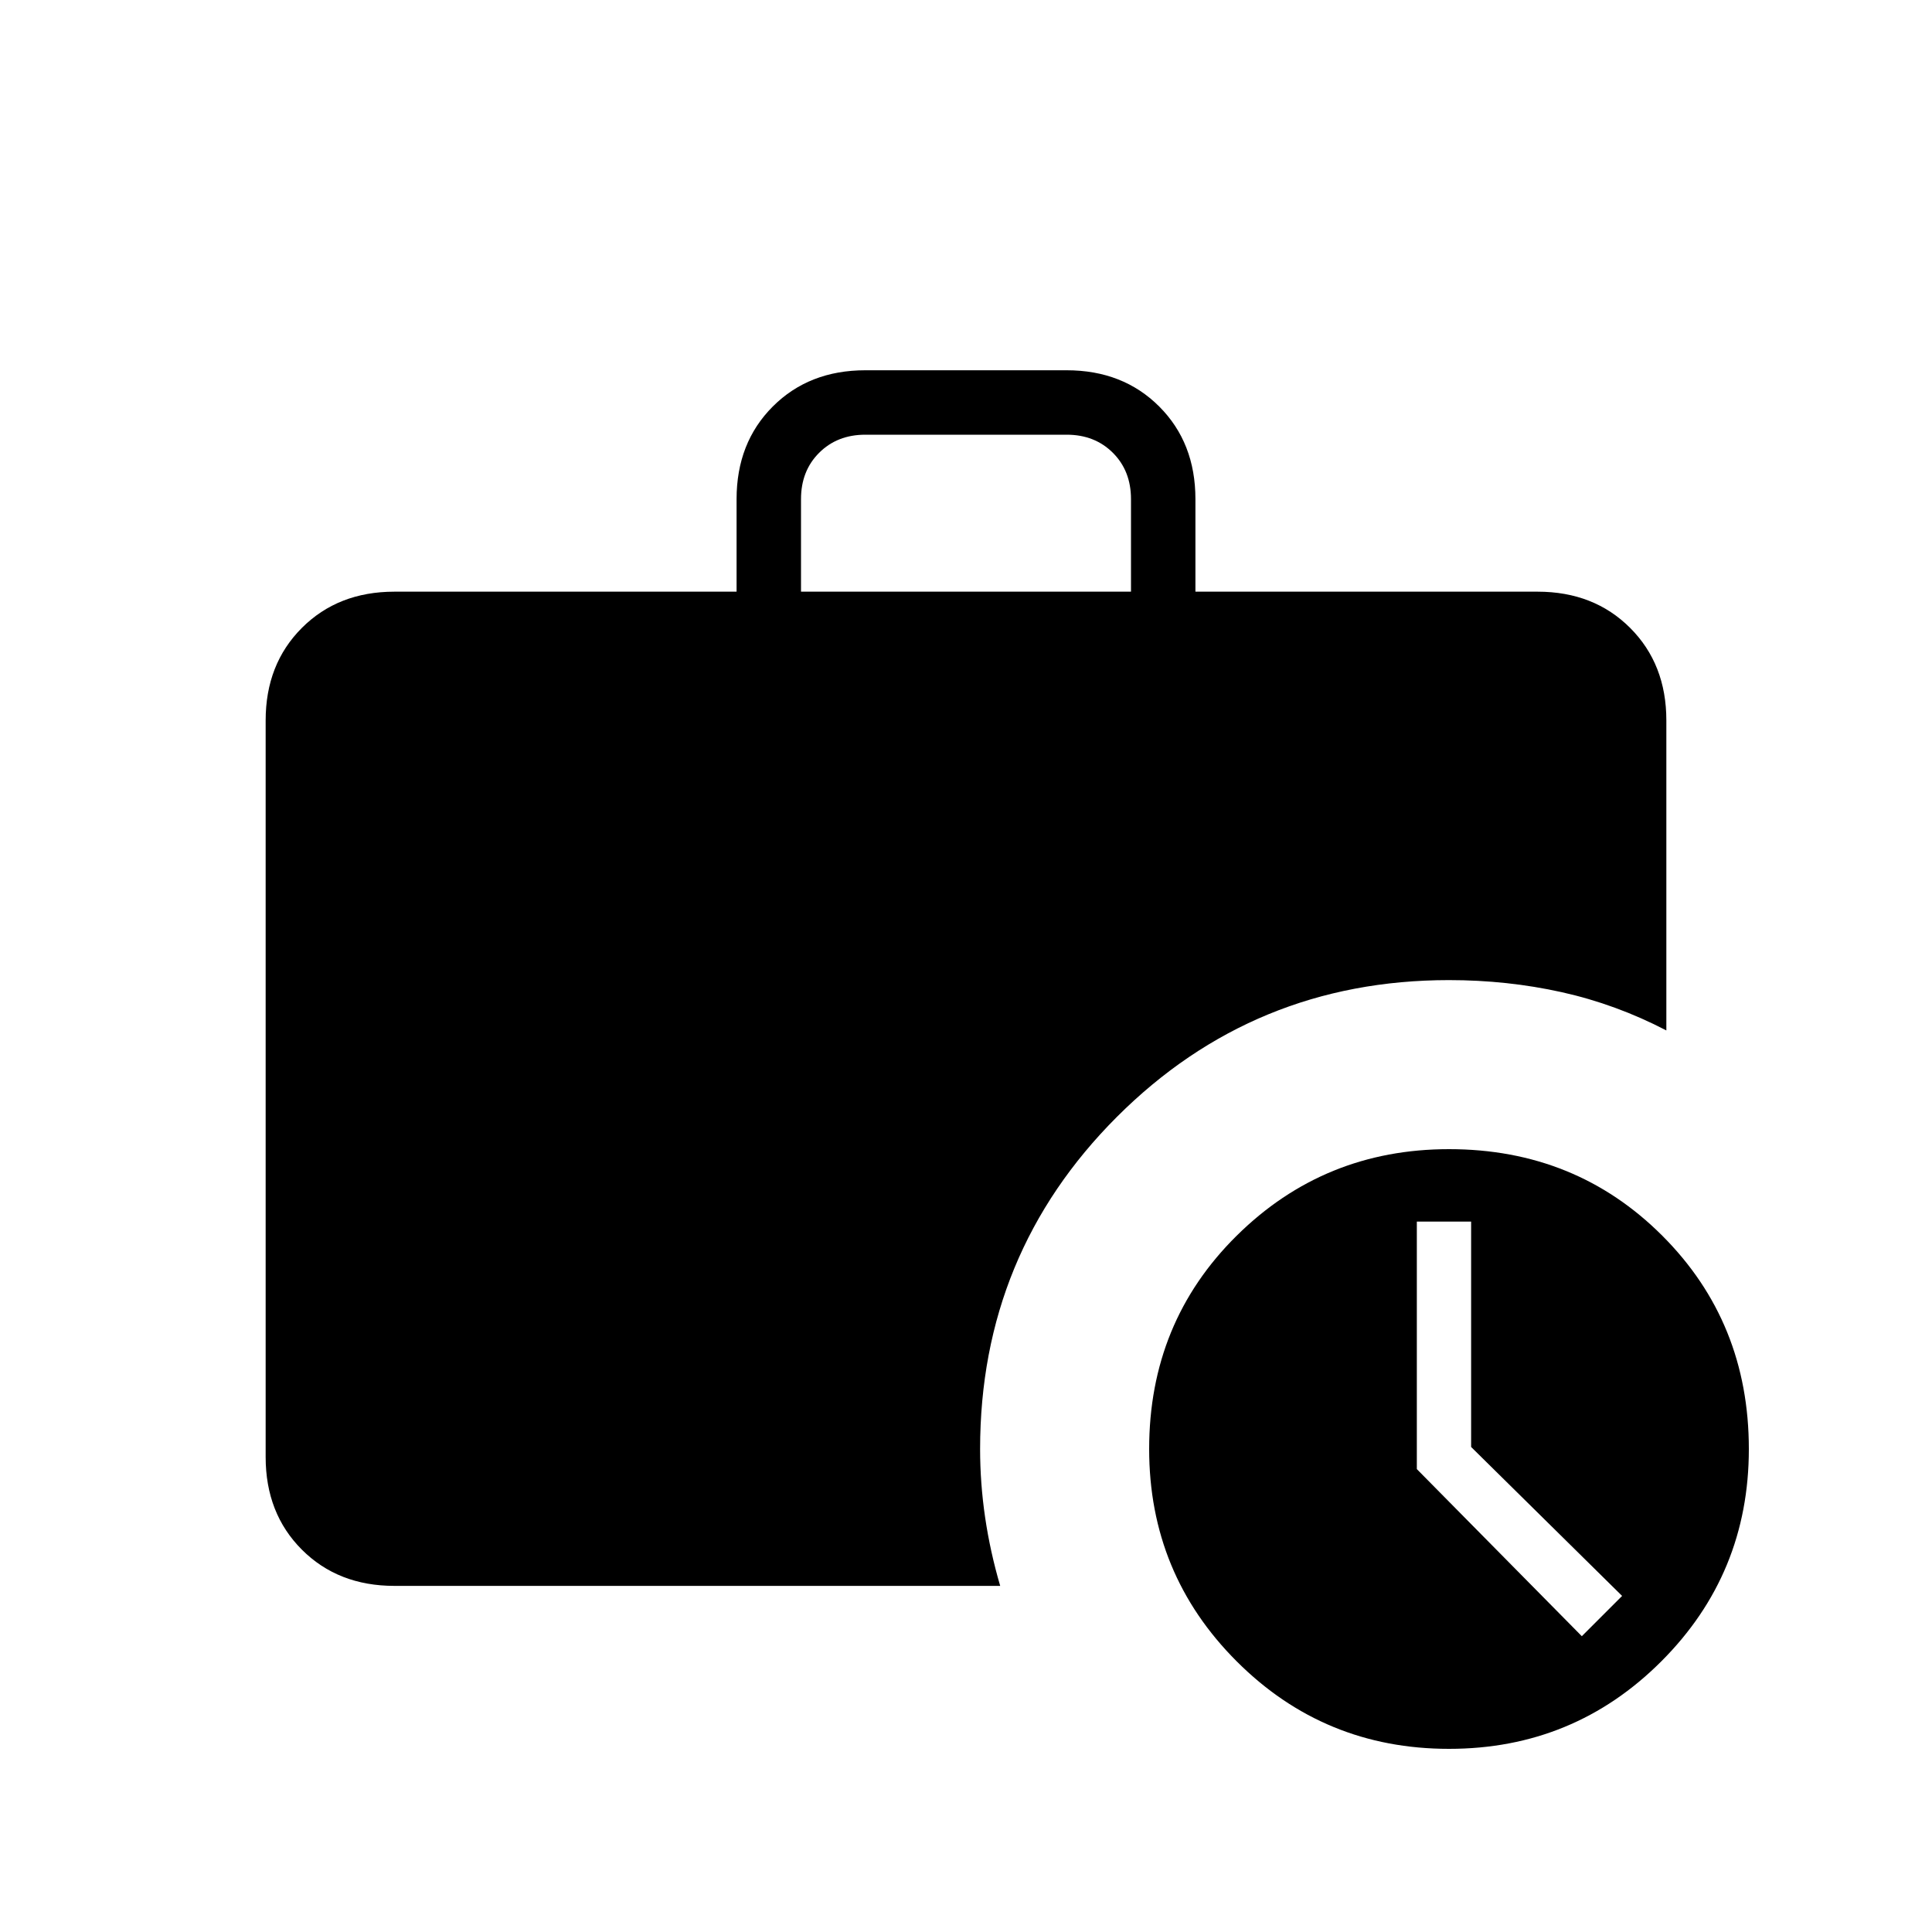 <svg xmlns="http://www.w3.org/2000/svg" height="20" width="20"><path d="M10.146 15q0 .354.052.708t.156.709H4.083q-.583 0-.958-.375t-.375-.959V7.458q0-.583.375-.958t.958-.375h3.542v-.958q0-.584.375-.959t.958-.375h2.084q.583 0 .958.375t.375.959v.958h3.542q.583 0 .958.375t.375.958v3.209q-.521-.271-1.083-.396-.563-.125-1.167-.125-2.021 0-3.438 1.416-1.416 1.417-1.416 3.438ZM8.292 6.125h3.416v-.958q0-.292-.187-.479-.188-.188-.479-.188H8.958q-.291 0-.479.188-.187.187-.187.479ZM15 18.104q-1.292 0-2.198-.906-.906-.906-.906-2.198 0-1.312.906-2.208.906-.896 2.198-.896 1.312 0 2.208.896.896.896.896 2.208 0 1.292-.906 2.198-.906.906-2.198.906Zm1.375-1.166.417-.417-1.563-1.542v-2.333h-.562v2.562Z"/></svg>